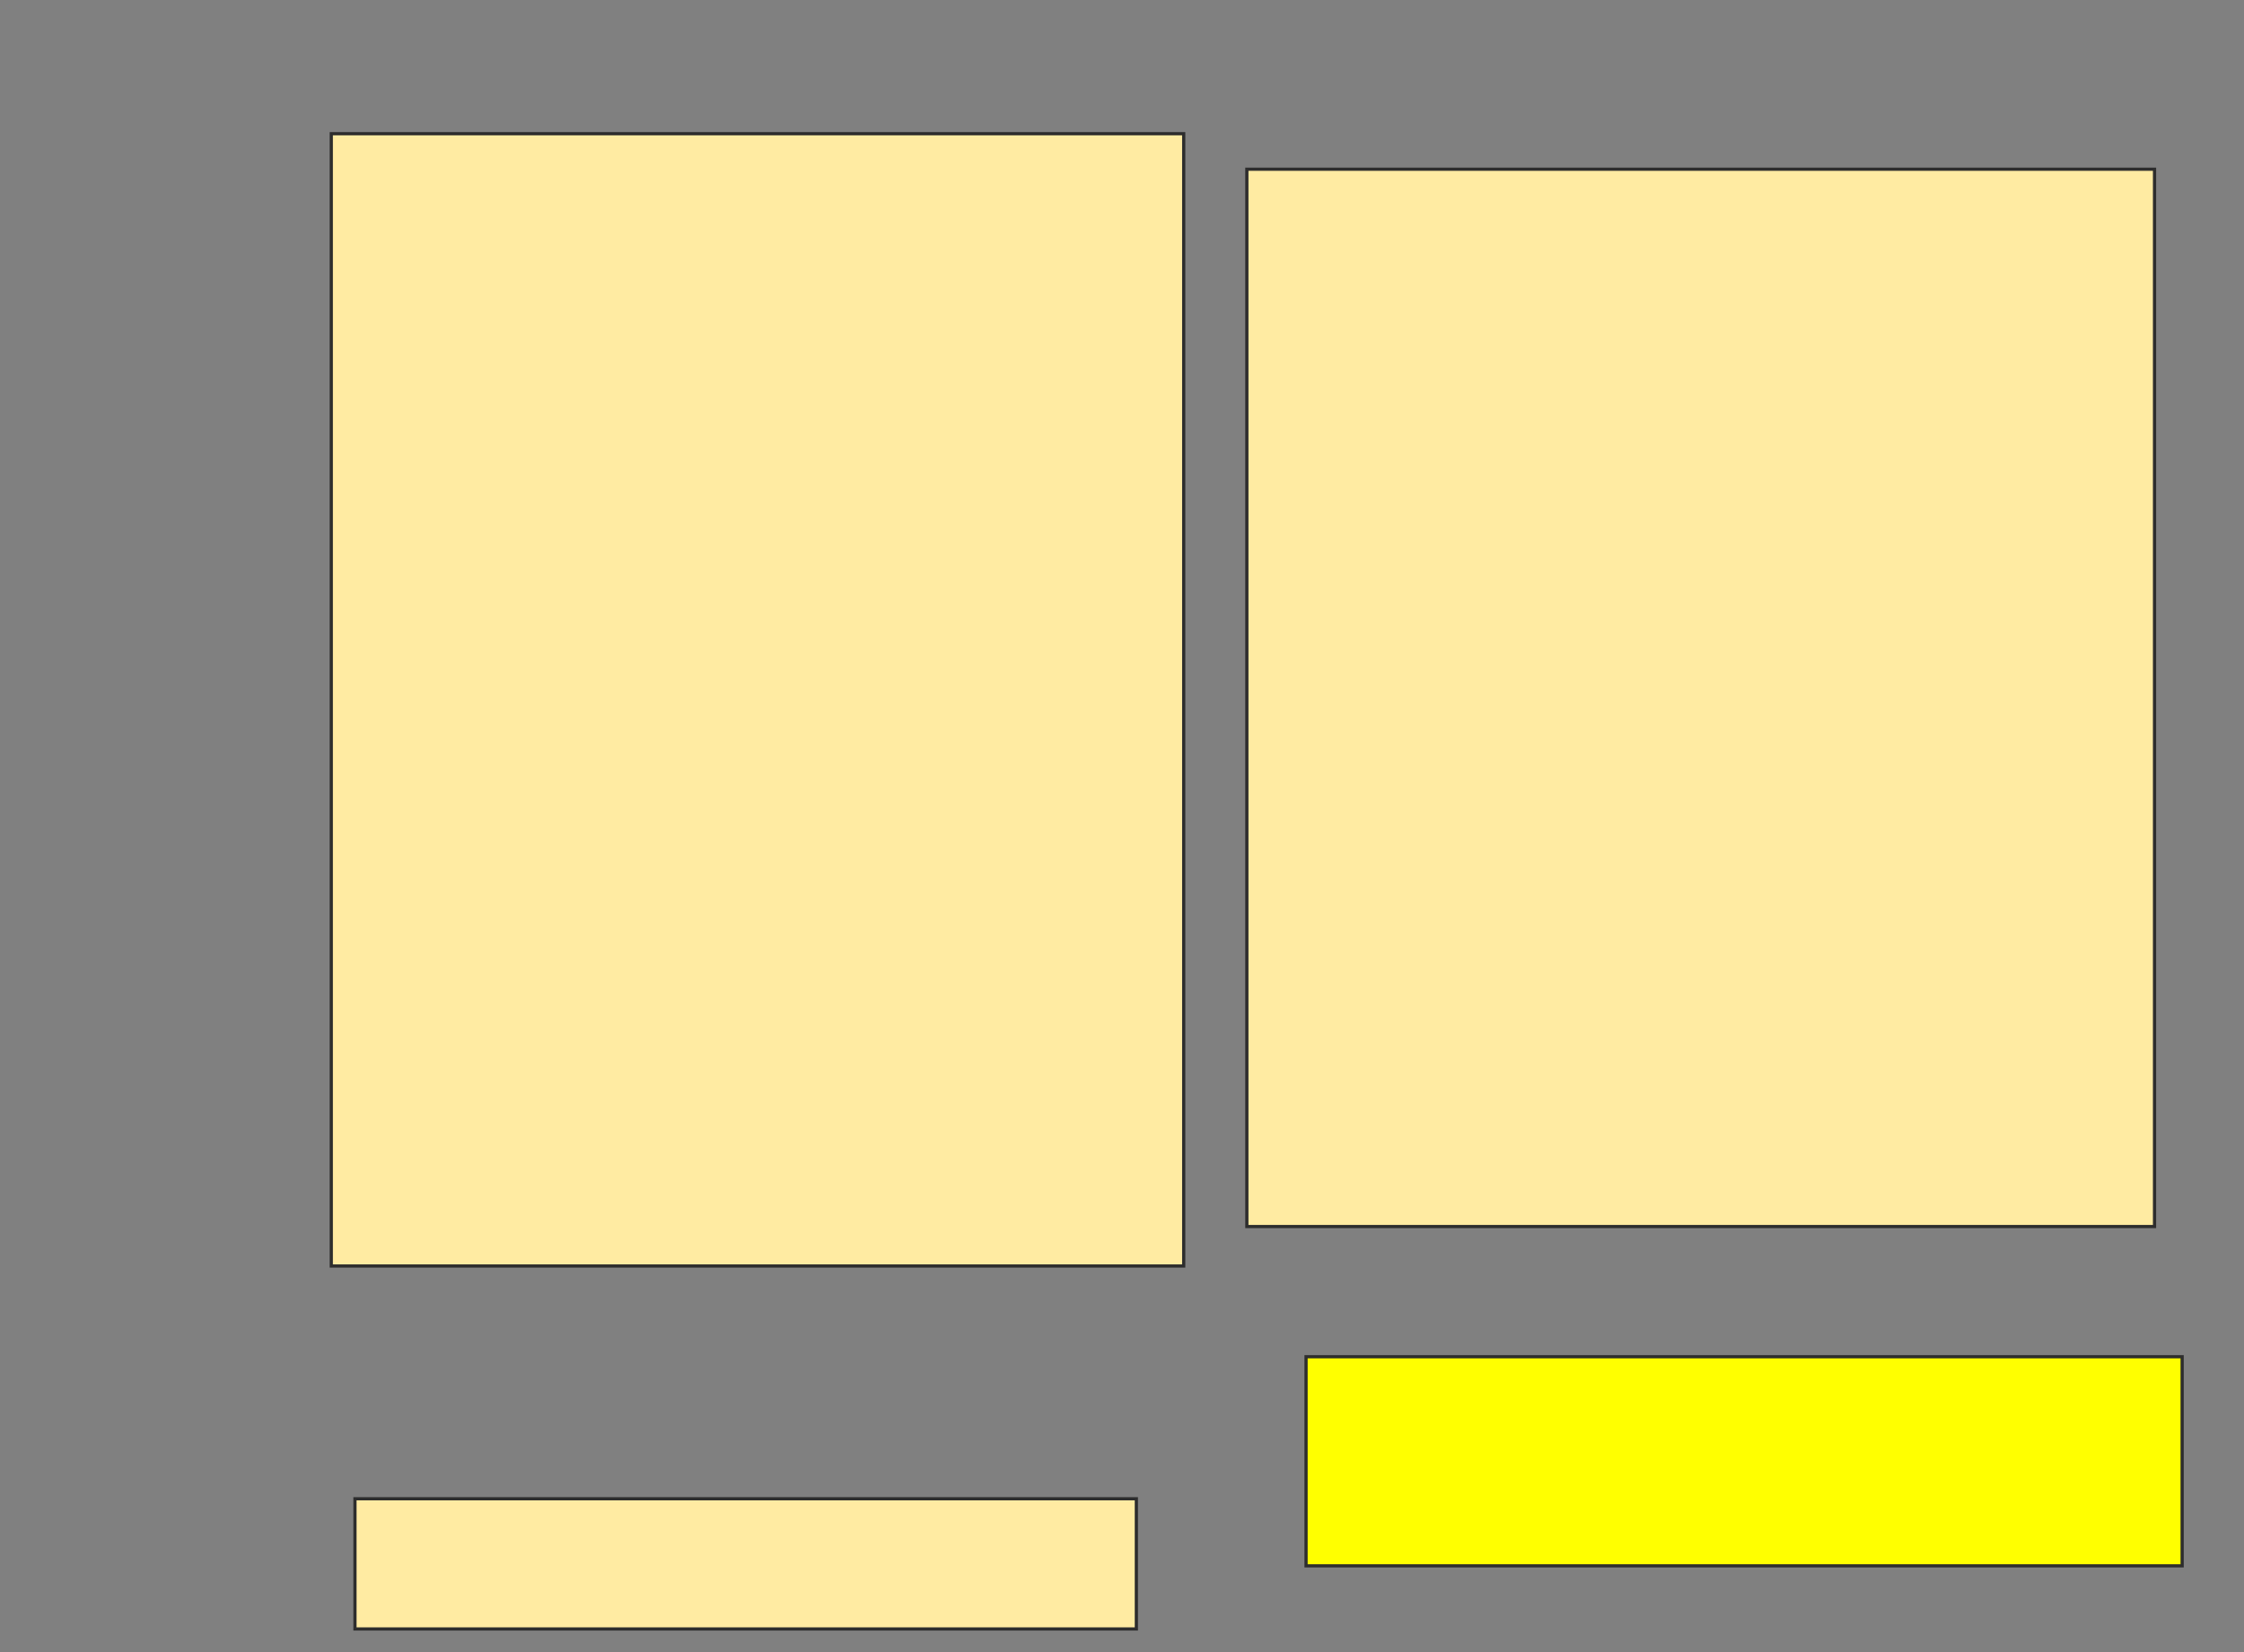 <svg xmlns="http://www.w3.org/2000/svg" width="702" height="517">
 <rect width="100%" height="100%" fill="#808080" stroke="none"/>
 <!-- Created with Image Occlusion Enhanced -->
 <g>
  <title>Labels</title>
 </g>
 <g>
  <title>Masks</title>
  <rect id="5967ffa88bd2474f90b90028db9a63ba-oa-1" height="354.321" width="266.667" y="41.84" x="103.637" stroke="#2D2D2D" fill="#FFEBA2"/>
  <rect id="5967ffa88bd2474f90b90028db9a63ba-oa-2" height="330.864" width="283.951" y="52.951" x="390.057" stroke="#2D2D2D" fill="#FFEBA2"/>
  <rect stroke="#2D2D2D" id="5967ffa88bd2474f90b90028db9a63ba-oa-3" height="40.741" width="244.444" y="469" x="111.045" fill="#FFEBA2"/>
  <rect id="5967ffa88bd2474f90b90028db9a63ba-oa-4" height="65.432" width="274.074" y="424.556" x="408.575" stroke-linecap="null" stroke-linejoin="null" stroke-dasharray="null" stroke="#2D2D2D" fill="#ffff00"/>
 </g>
</svg>